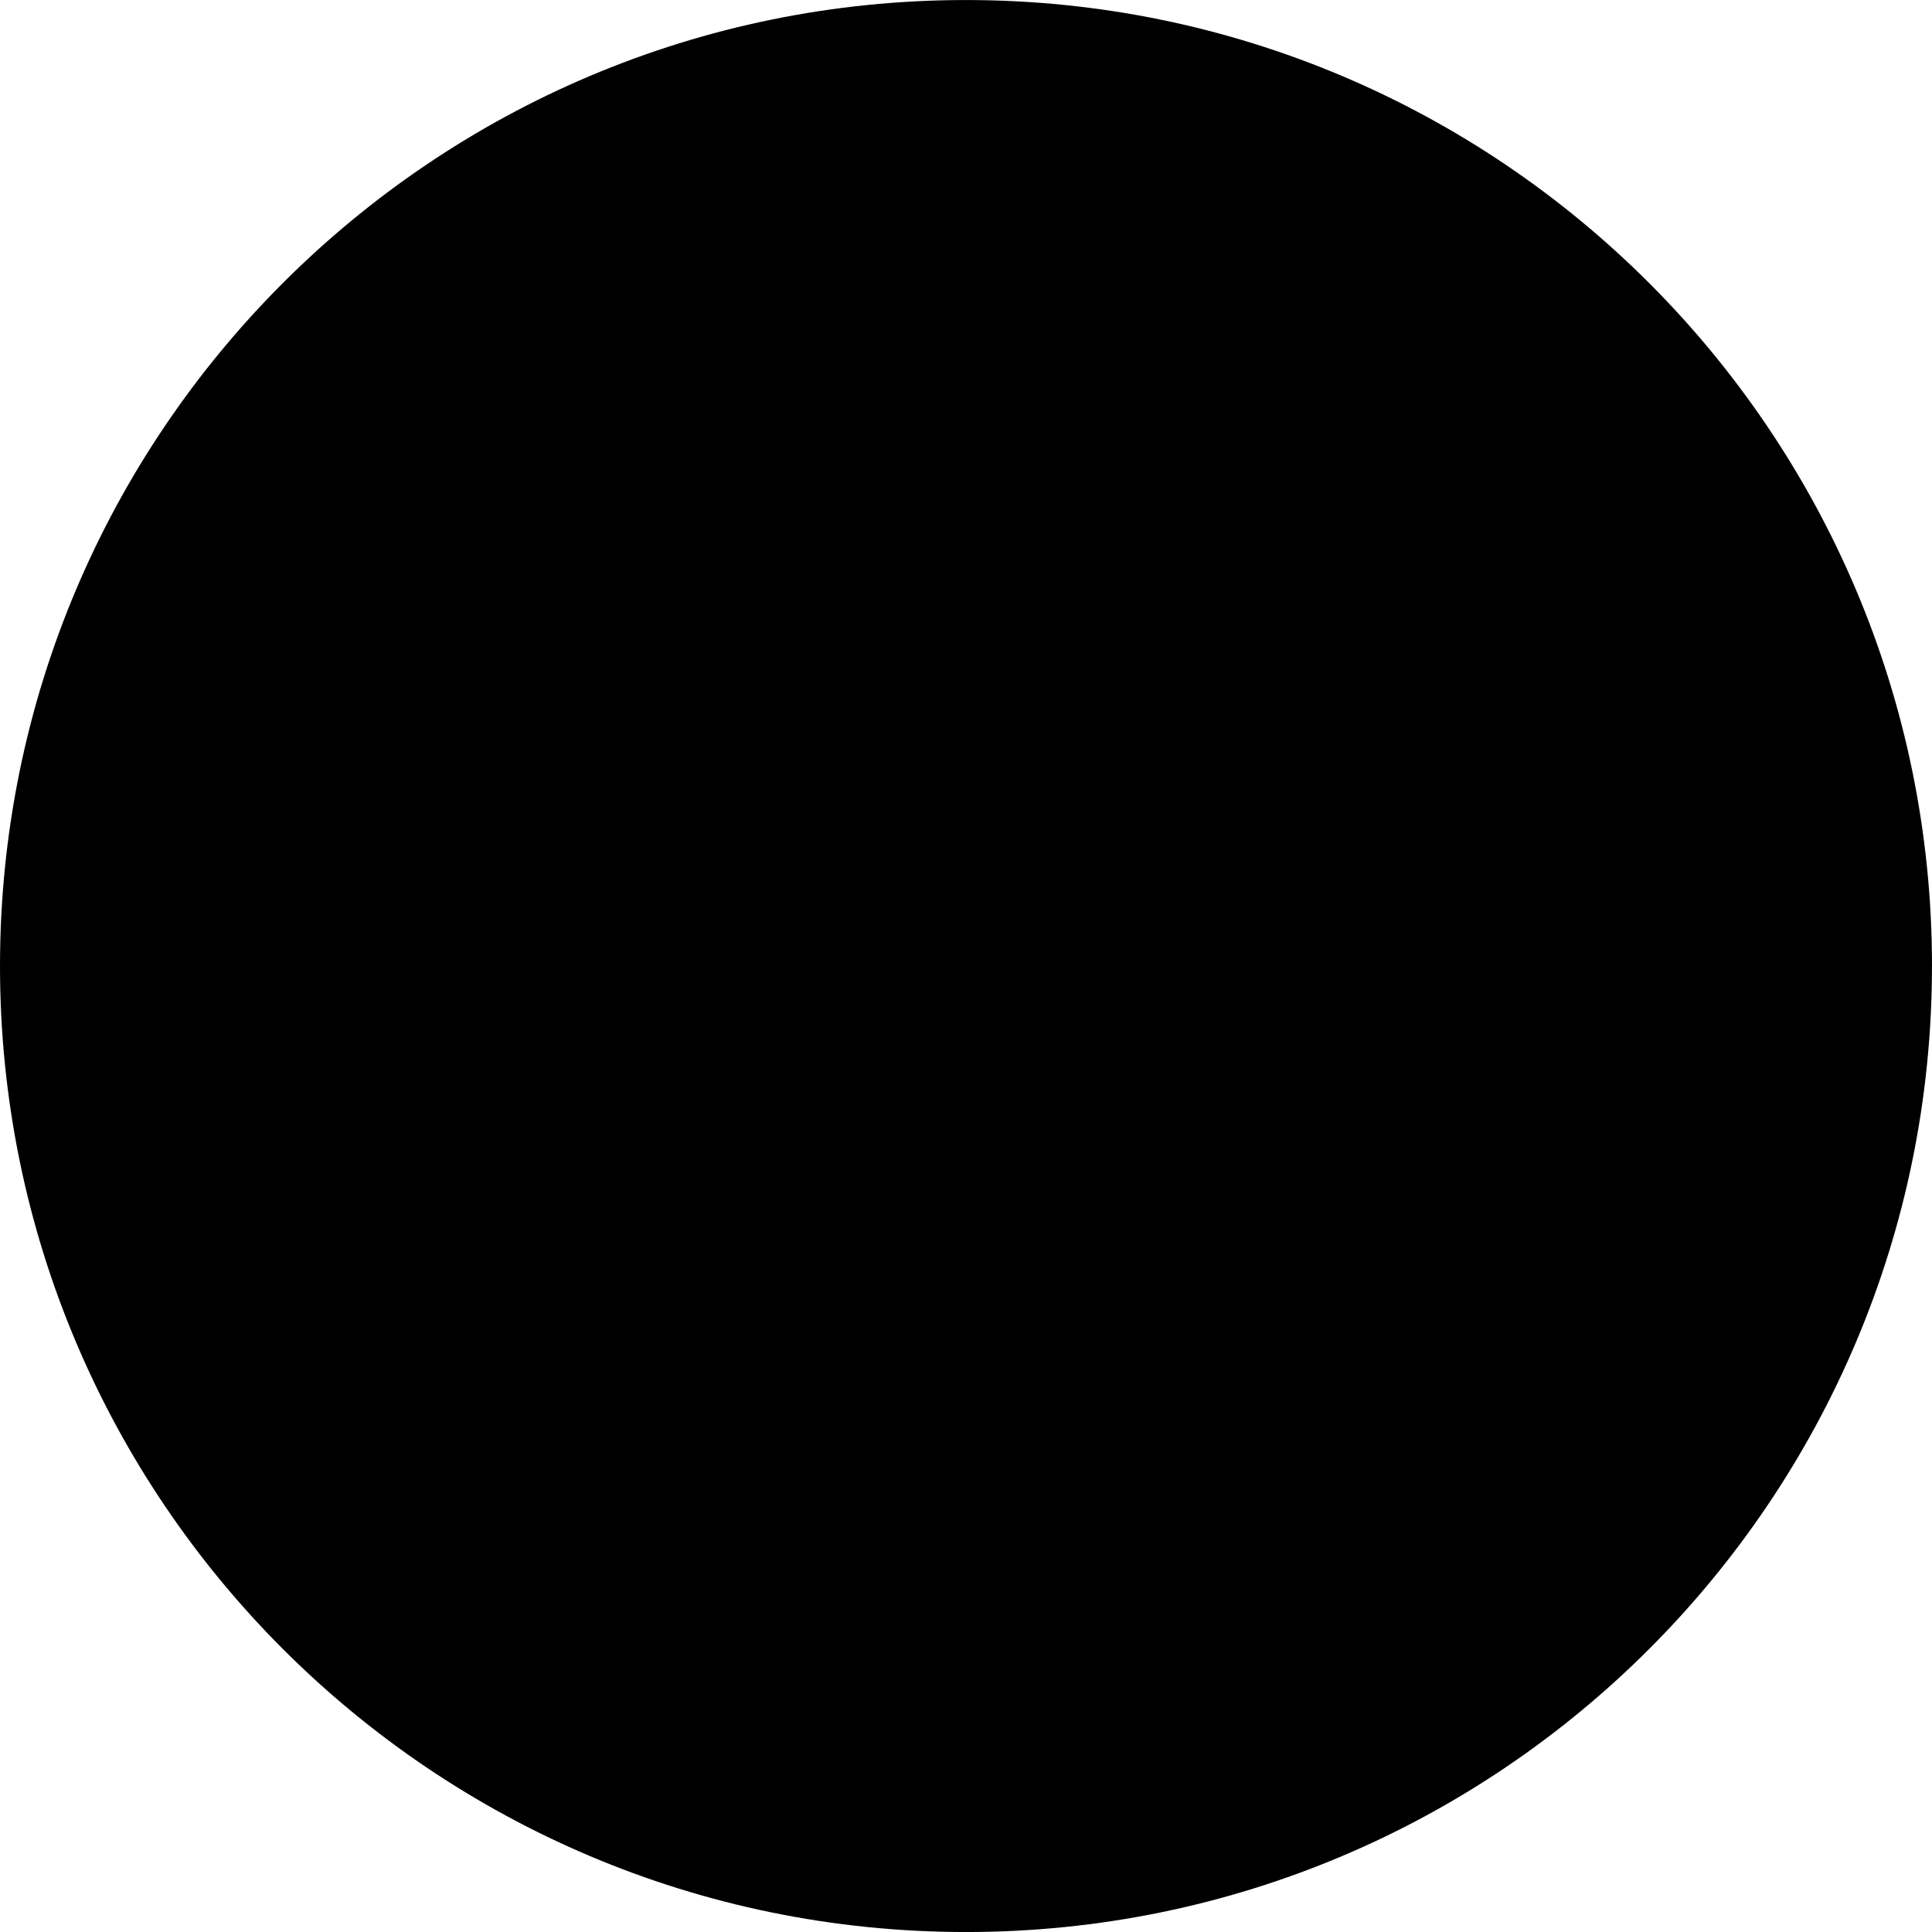 <?xml version="1.0" encoding="UTF-8" standalone="no"?>
<!-- Created with Inkscape (http://www.inkscape.org/) -->

<svg
   xmlns:dc="http://purl.org/dc/elements/1.1/"
   xmlns:cc="http://creativecommons.org/ns#"
   xmlns:rdf="http://www.w3.org/1999/02/22-rdf-syntax-ns#"
   xmlns:svg="http://www.w3.org/2000/svg"
   xmlns="http://www.w3.org/2000/svg"
   xmlns:sodipodi="http://sodipodi.sourceforge.net/DTD/sodipodi-0.dtd"
   xmlns:inkscape="http://www.inkscape.org/namespaces/inkscape"
   height="69.444"
   width="69.444"
   version="1.1"
   id="svg4440"
   inkscape:version="0.48.4 r9939"
   sodipodi:docname="blackPiece.svg">
  <sodipodi:namedview
     pagecolor="#ffffff"
     bordercolor="#666666"
     borderopacity="1"
     objecttolerance="10"
     gridtolerance="10"
     guidetolerance="10"
     inkscape:pageopacity="0"
     inkscape:pageshadow="2"
     inkscape:window-width="640"
     inkscape:window-height="460"
     id="namedview4760"
     showgrid="false"
     inkscape:zoom="3.3984217"
     inkscape:cx="34.722"
     inkscape:cy="34.722"
     inkscape:window-x="2888"
     inkscape:window-y="198"
     inkscape:window-maximized="0"
     inkscape:current-layer="g4466" />
  <defs
     id="defs4442">
    <linearGradient
       id="linearGradient6130"
       y2="477.36"
       gradientUnits="userSpaceOnUse"
       x2="-100"
       y1="1031.1"
       x1="537.96">
      <stop
         stop-color="#0000ed"
         offset="0"
         id="stop4445" />
      <stop
         stop-color="#565fb3"
         offset="1"
         id="stop4447" />
    </linearGradient>
    <linearGradient
       id="linearGradient14022"
       x1="1026.7"
       gradientUnits="userSpaceOnUse"
       y1="1147.7"
       gradientTransform="matrix(0.995,0,0,0.995,3.834,3.913)"
       x2="1703.6"
       y2="1703.6">
      <stop
         stop-color="#dc0000"
         offset="0"
         id="stop4450" />
      <stop
         stop-color="#ff3d01"
         stop-opacity="0.588"
         offset="1"
         id="stop4452" />
    </linearGradient>
    <linearGradient
       id="linearGradient14010"
       x1="1531.2"
       gradientUnits="userSpaceOnUse"
       y1="-710.26"
       gradientTransform="matrix(0.995,0,0,0.995,3.834,3.913)"
       x2="514.25"
       y2="1775.3">
      <stop
         stop-color="#FFF"
         offset="0"
         id="stop4455" />
      <stop
         stop-color="#FFF"
         stop-opacity="0"
         offset="1"
         id="stop4457" />
    </linearGradient>
    <linearGradient
       id="linearGradient19843"
       x1="1678.6"
       gradientUnits="userSpaceOnUse"
       y1="288.91"
       x2="1678.6"
       y2="1417.6">
      <stop
         stop-color="#b40000"
         offset="0"
         id="stop4460" />
      <stop
         stop-color="#b40000"
         stop-opacity="0"
         offset="1"
         id="stop4462" />
    </linearGradient>
  </defs>
  <g
     transform="translate(142.222,-1012.547)"
     id="g4466">
    <path
       d="M136.11,95.278c0,19.172-15.54,34.722-34.72,34.722-19.178,0-34.723-15.55-34.723-34.722,0-19.177,15.546-34.722,34.722-34.722,19.177,0,34.722,15.546,34.722,34.722z"
       transform="translate(-208.889,951.992)"
       fill="#000"
       id="path4634" />
  </g>
</svg>
